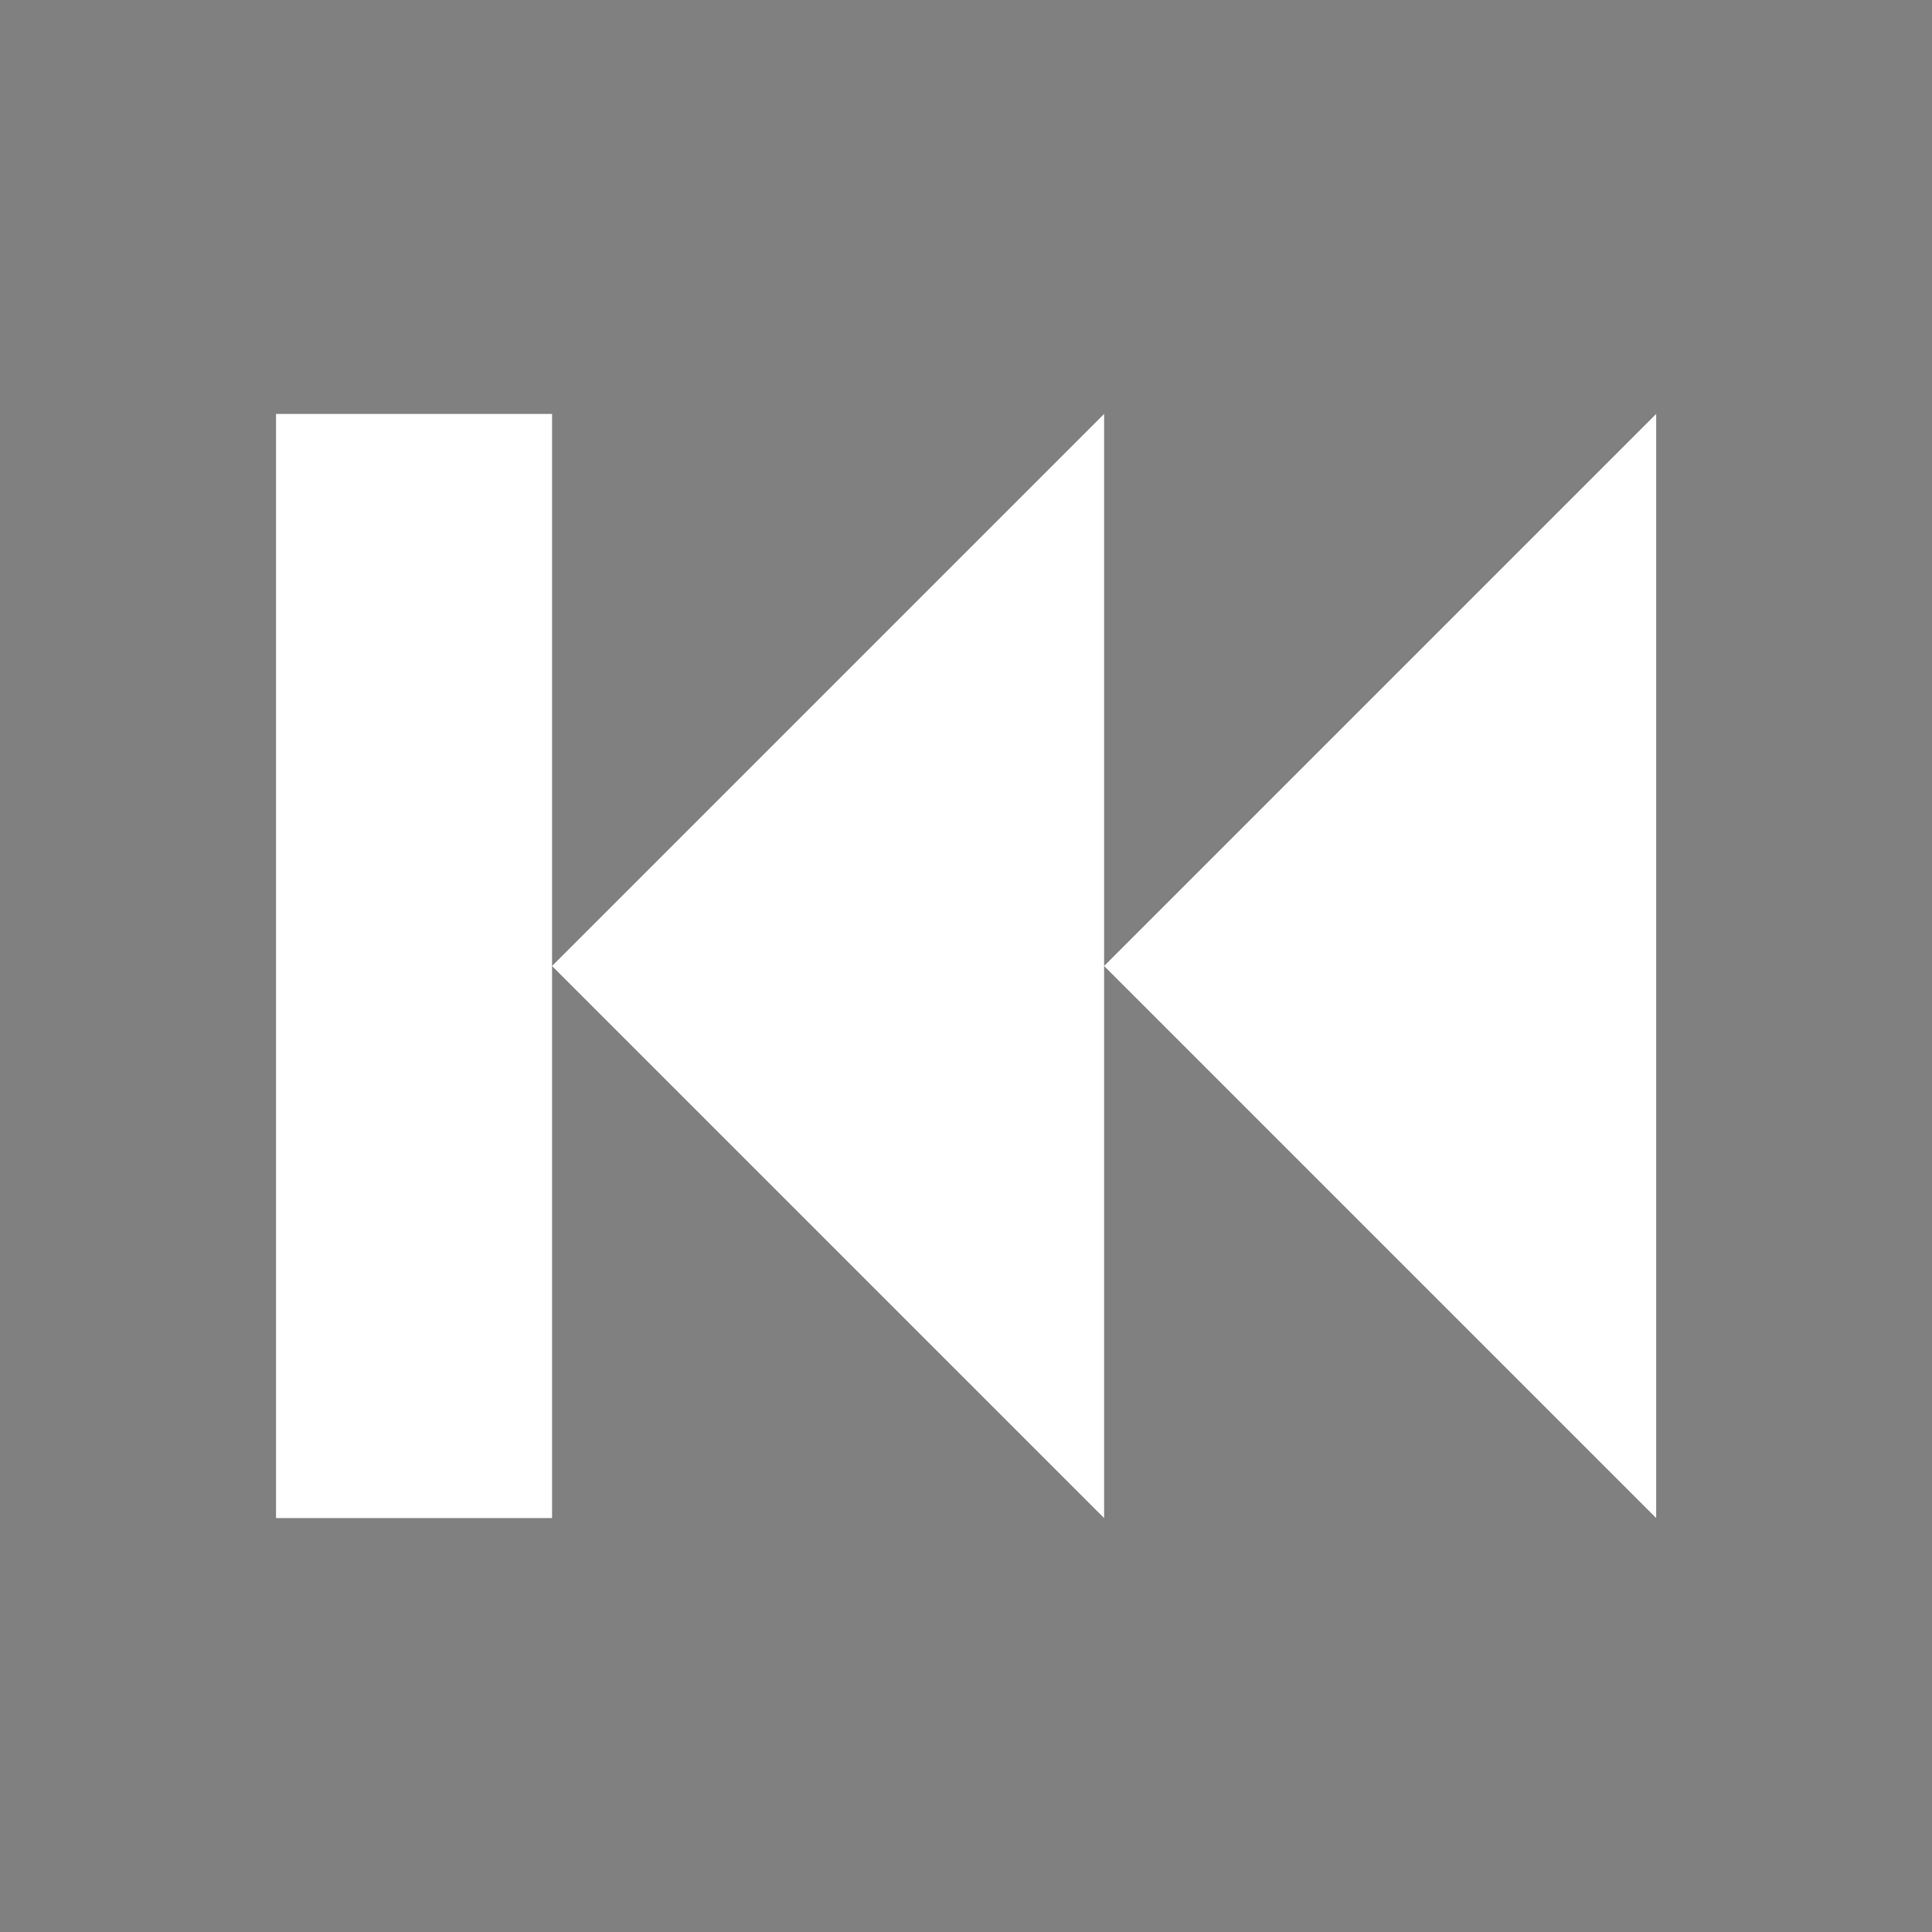 <?xml version="1.0" encoding="UTF-8" standalone="no"?>
<!-- Created with Inkscape (http://www.inkscape.org/) -->

<svg
   xmlns:dc="http://purl.org/dc/elements/1.1/"
   xmlns:cc="http://creativecommons.org/ns#"
   xmlns:rdf="http://www.w3.org/1999/02/22-rdf-syntax-ns#"
   xmlns:svg="http://www.w3.org/2000/svg"
   xmlns="http://www.w3.org/2000/svg"
   xmlns:sodipodi="http://sodipodi.sourceforge.net/DTD/sodipodi-0.dtd"
   xmlns:inkscape="http://www.inkscape.org/namespaces/inkscape"
   width="35"
   height="35"
   viewBox="0 0 9.26 9.26"
   version="1.1"
   id="svg8"
   sodipodi:docname="prev.svg"
   inkscape:version="0.92.3 (2405546, 2018-03-11)">
  <rect x="0" y="0" width="9.26" height="9.26" fill="#808080" stroke="none"/>
  <defs
     id="defs2" />
  <sodipodi:namedview
     id="base"
     pagecolor="#ffffff"
     bordercolor="#666666"
     borderopacity="1.0"
     inkscape:pageopacity="0.0"
     inkscape:pageshadow="2"
     inkscape:zoom="5.6"
     inkscape:cx="-27.040204"
     inkscape:cy="30.88356"
     inkscape:document-units="mm"
     inkscape:current-layer="layer1"
     showgrid="true"
     fit-margin-top="7.5"
     fit-margin-left="5"
     fit-margin-right="5"
     fit-margin-bottom="7.5"
     units="px"
     inkscape:window-width="1920"
     inkscape:window-height="1016"
     inkscape:window-x="0"
     inkscape:window-y="27"
     inkscape:window-maximized="1"
     inkscape:snap-grids="true">
    <inkscape:grid
       type="xygrid"
       id="grid815"
       originx="-14.552"
       originy="-278.474" />
  </sodipodi:namedview>
  <g
     inkscape:label="Layer 1"
     inkscape:groupmode="layer"
     id="layer1"
     transform="translate(-14.552,-9.266)">
    <path
       style="fill:#000000;fill-opacity:1;stroke:none;stroke-width:0.265;stroke-linecap:butt;stroke-linejoin:miter;stroke-miterlimit:4;stroke-dasharray:none;stroke-opacity:1"
       d="m 25.135,9.927 v -5.292 l 3.969,2.646 z"
       id="path817"
       inkscape:connector-curvature="0"
       sodipodi:nodetypes="cccc" />
    <path
       style="fill:#000000;fill-opacity:1;stroke:none;stroke-width:0.265;stroke-linecap:butt;stroke-linejoin:miter;stroke-miterlimit:4;stroke-dasharray:none;stroke-opacity:1"
       d="M 34.396,9.927 V 4.635 h 1.323 v 5.292 z"
       id="path819"
       inkscape:connector-curvature="0"
       sodipodi:nodetypes="ccccc" />
    <path
       style="fill:#000000;fill-opacity:1;stroke:none;stroke-width:0.265;stroke-linecap:butt;stroke-linejoin:miter;stroke-miterlimit:4;stroke-dasharray:none;stroke-opacity:1"
       d="m 37.042,9.927 1e-6,-5.292 h 1.323 v 5.292 z"
       id="path821"
       inkscape:connector-curvature="0"
       sodipodi:nodetypes="ccccc" />
    <path
       style="fill:#000000;fill-opacity:1;stroke:none;stroke-width:0.374px;stroke-linecap:butt;stroke-linejoin:miter;stroke-opacity:1"
       d="m 30.427,19.188 v -5.292 l 2.646,2.646 z"
       id="path823"
       inkscape:connector-curvature="0" />
    <path
       style="fill:#000000;fill-opacity:1;stroke:none;stroke-width:0.374px;stroke-linecap:butt;stroke-linejoin:miter;stroke-opacity:1"
       d="m 33.073,19.188 v -5.292 l 2.646,2.646 z"
       id="path825"
       inkscape:connector-curvature="0" />
    <path
       style="fill:#000000;fill-opacity:1;stroke:none;stroke-width:0.265px;stroke-linecap:butt;stroke-linejoin:miter;stroke-opacity:1"
       d="m 35.719,19.188 v -5.292 h 1.323 V 19.188 Z"
       id="path827"
       inkscape:connector-curvature="0" />
    <path
       style="fill:#ffffff;fill-opacity:1;stroke:none;stroke-width:0.374px;stroke-linecap:butt;stroke-linejoin:miter;stroke-opacity:1"
       d="M 22.49,16.542 V 11.25 L 19.844,13.896 Z"
       id="path823-3"
       inkscape:connector-curvature="0" />
    <path
       style="fill:#ffffff;fill-opacity:1;stroke:none;stroke-width:0.374px;stroke-linecap:butt;stroke-linejoin:miter;stroke-opacity:1"
       d="m 19.844,16.542 v -5.292 l -2.646,2.646 z"
       id="path825-6"
       inkscape:connector-curvature="0" />
    <path
       style="fill:#ffffff;fill-opacity:1;stroke:none;stroke-width:0.265px;stroke-linecap:butt;stroke-linejoin:miter;stroke-opacity:1"
       d="m 17.198,16.542 v -5.292 h -1.323 v 5.292 z"
       id="path827-7"
       inkscape:connector-curvature="0" />
  </g>
</svg>
